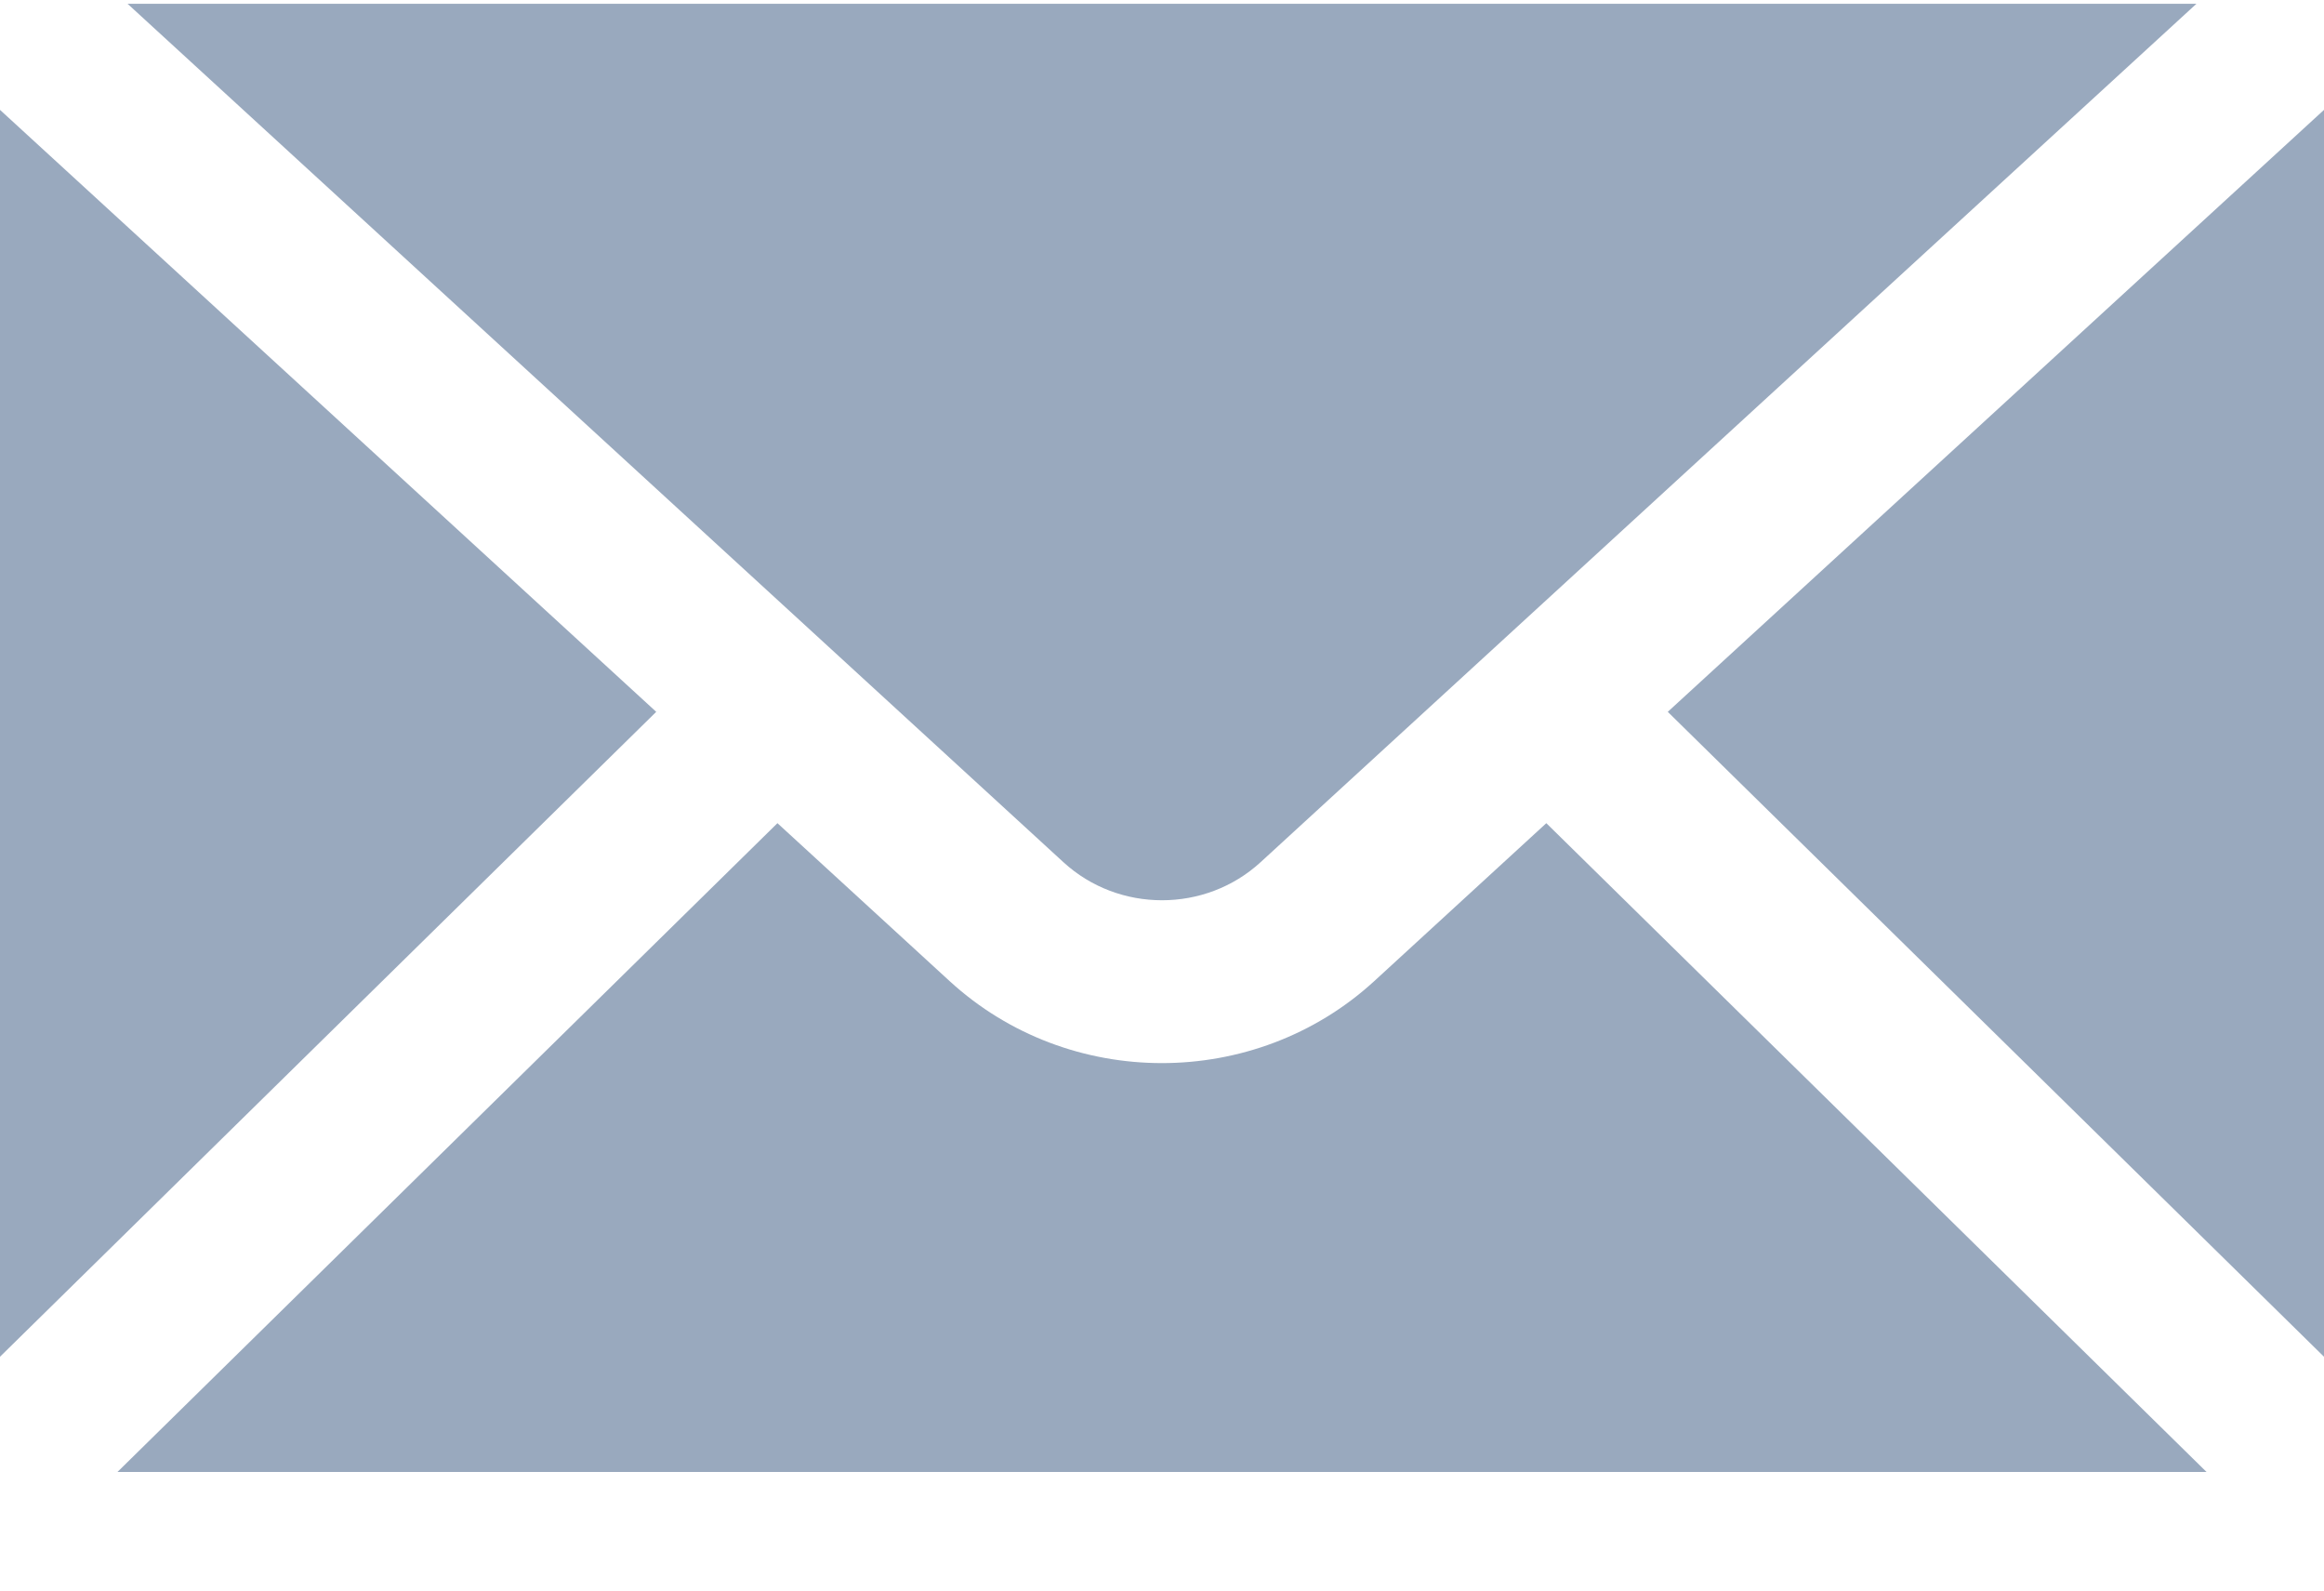 <?xml version="1.0" encoding="UTF-8"?>
<svg width="19px" height="13px" viewBox="0 0 19 13" version="1.1" xmlns="http://www.w3.org/2000/svg" xmlns:xlink="http://www.w3.org/1999/xlink">
    <!-- Generator: Sketch 59.1 (86144) - https://sketch.com -->
    <title>Slice 1</title>
    <desc>Created with Sketch.</desc>
    <g id="Page-1" stroke="none" stroke-width="1" fill="none" fill-rule="evenodd">
        <g id="icons8-secured_letter" fill="#99A9BE">
            <path d="M1.043,0.031 L8.693,7.046 C9.145,7.462 9.855,7.462 10.307,7.046 L17.957,0.031 L1.043,0.031 Z M0,0.898 L0,11.089 L5.365,5.818 L0,0.898 Z M19,0.898 L13.635,5.818 L19,11.089 L19,0.898 Z M6.356,6.728 L0.96,12.031 L18.04,12.031 L12.642,6.728 L11.234,8.02 C10.747,8.466 10.122,8.689 9.499,8.689 C8.875,8.689 8.252,8.466 7.765,8.02 L6.356,6.728 Z" id="Shape"></path>
        </g>
    </g>
</svg>